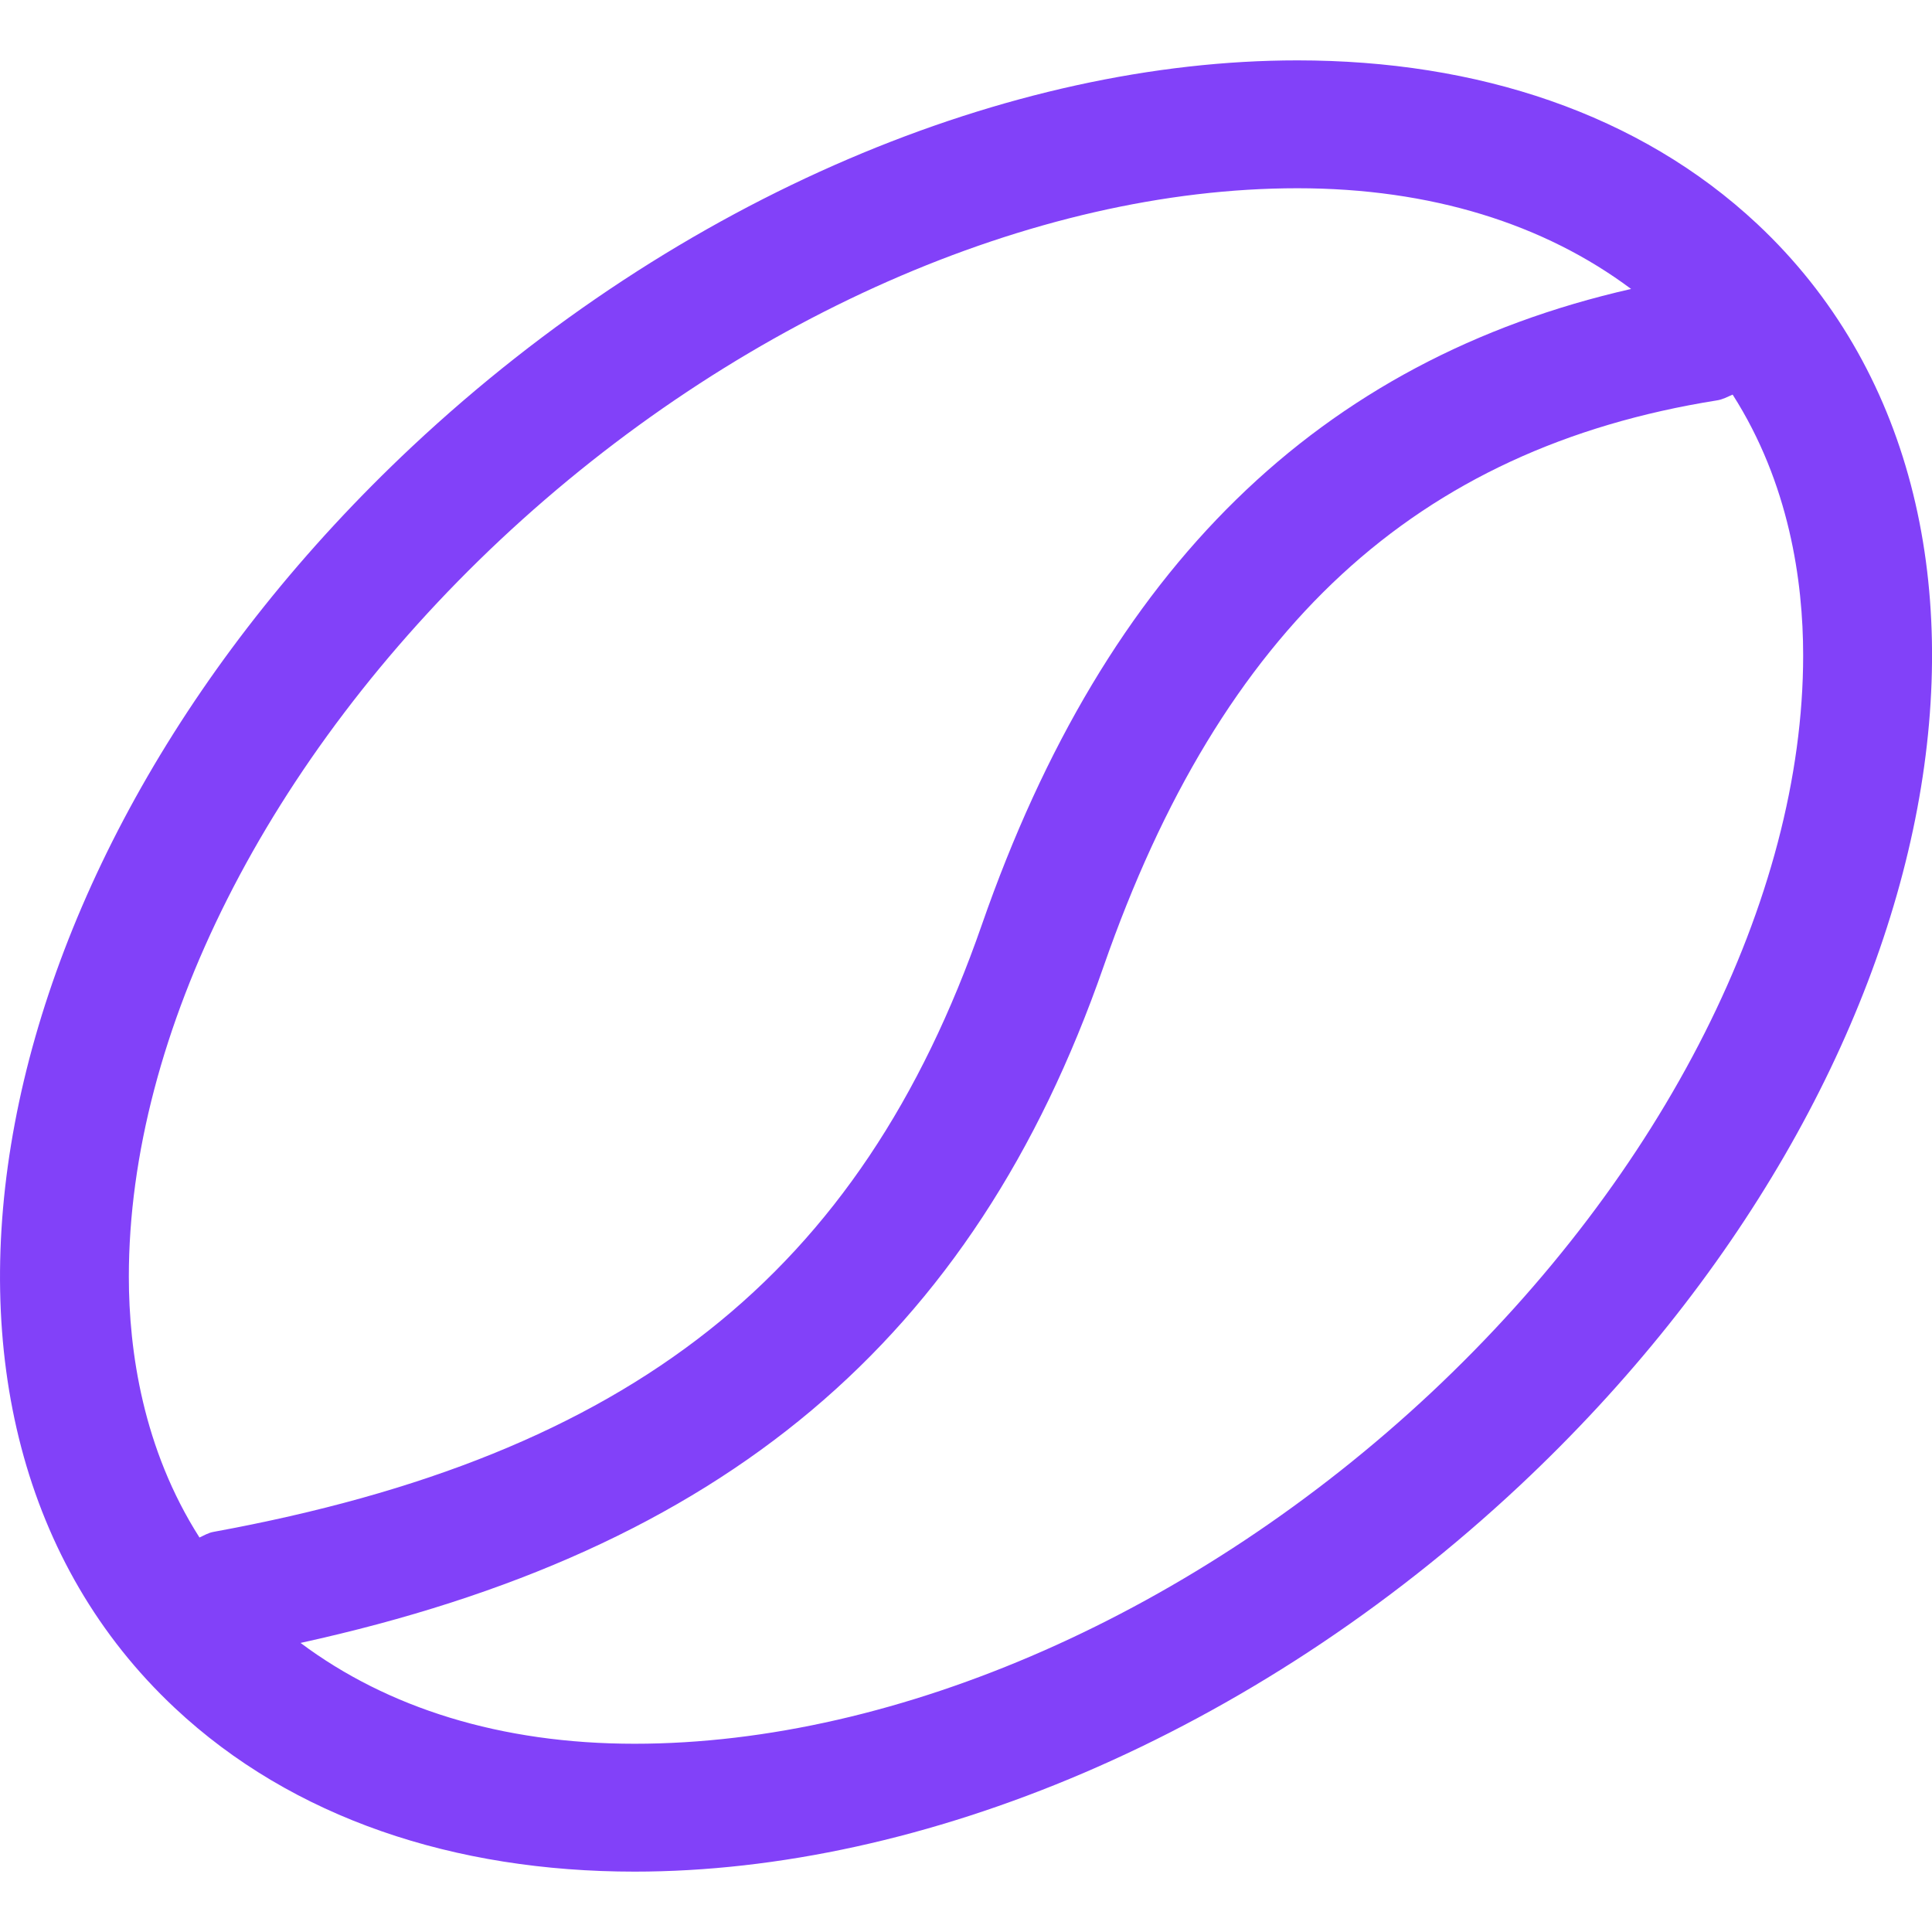 <?xml version="1.0" encoding="UTF-8"?>
<svg width="16px" height="16px" viewBox="0 0 16 16" version="1.1" xmlns="http://www.w3.org/2000/svg" xmlns:xlink="http://www.w3.org/1999/xlink">
    <!-- Generator: Sketch 58 (84663) - https://sketch.com -->
    <title>ic_seeds_normal</title>
    <desc>Created with Sketch.</desc>
    <g id="Page-1" stroke="none" stroke-width="1" fill="none" fill-rule="evenodd">
        <g id="05A_Address" transform="translate(-235, -172)">
            <g id="Tabs" transform="translate(16, 158)">
                <g id="Button" transform="translate(172, 4)">
                    <g id="ic_seeds_normal" transform="translate(47, 10)">
                        <path d="M11.855,11.531 C9.911,13.352 7.444,14.441 5.255,14.441 C4.147,14.441 3.208,14.144 2.489,13.606 C5.987,12.839 8.06,11.103 9.139,8.005 C10.115,5.202 11.728,3.713 14.218,3.316 C14.266,3.309 14.307,3.286 14.349,3.268 C14.817,4.001 14.933,4.812 14.933,5.427 C14.933,7.441 13.782,9.723 11.855,11.531 M4.145,4.469 C6.089,2.647 8.556,1.559 10.745,1.559 C11.852,1.559 12.789,1.856 13.508,2.393 C10.931,2.98 9.161,4.698 8.131,7.659 C7.125,10.55 5.223,12.053 1.77,12.686 C1.726,12.693 1.69,12.716 1.652,12.733 C1.184,11.999 1.067,11.188 1.067,10.573 C1.067,8.559 2.218,6.277 4.145,4.469 M14.554,1.856 C13.576,0.94 12.233,0.5 10.745,0.5 C8.375,0.5 5.636,1.615 3.412,3.699 C-0.206,7.093 -1.087,11.769 1.447,14.144 C2.424,15.06 3.767,15.5 5.255,15.5 C7.625,15.5 10.364,14.385 12.588,12.301 C16.207,8.907 17.087,4.231 14.554,1.856" id="Fill-1" fill="#8241F9"></path>
                        <rect x="0" y="0" width="16" height="16"></rect>
                    </g>
                </g>
            </g>
        </g>
    </g>
</svg>
